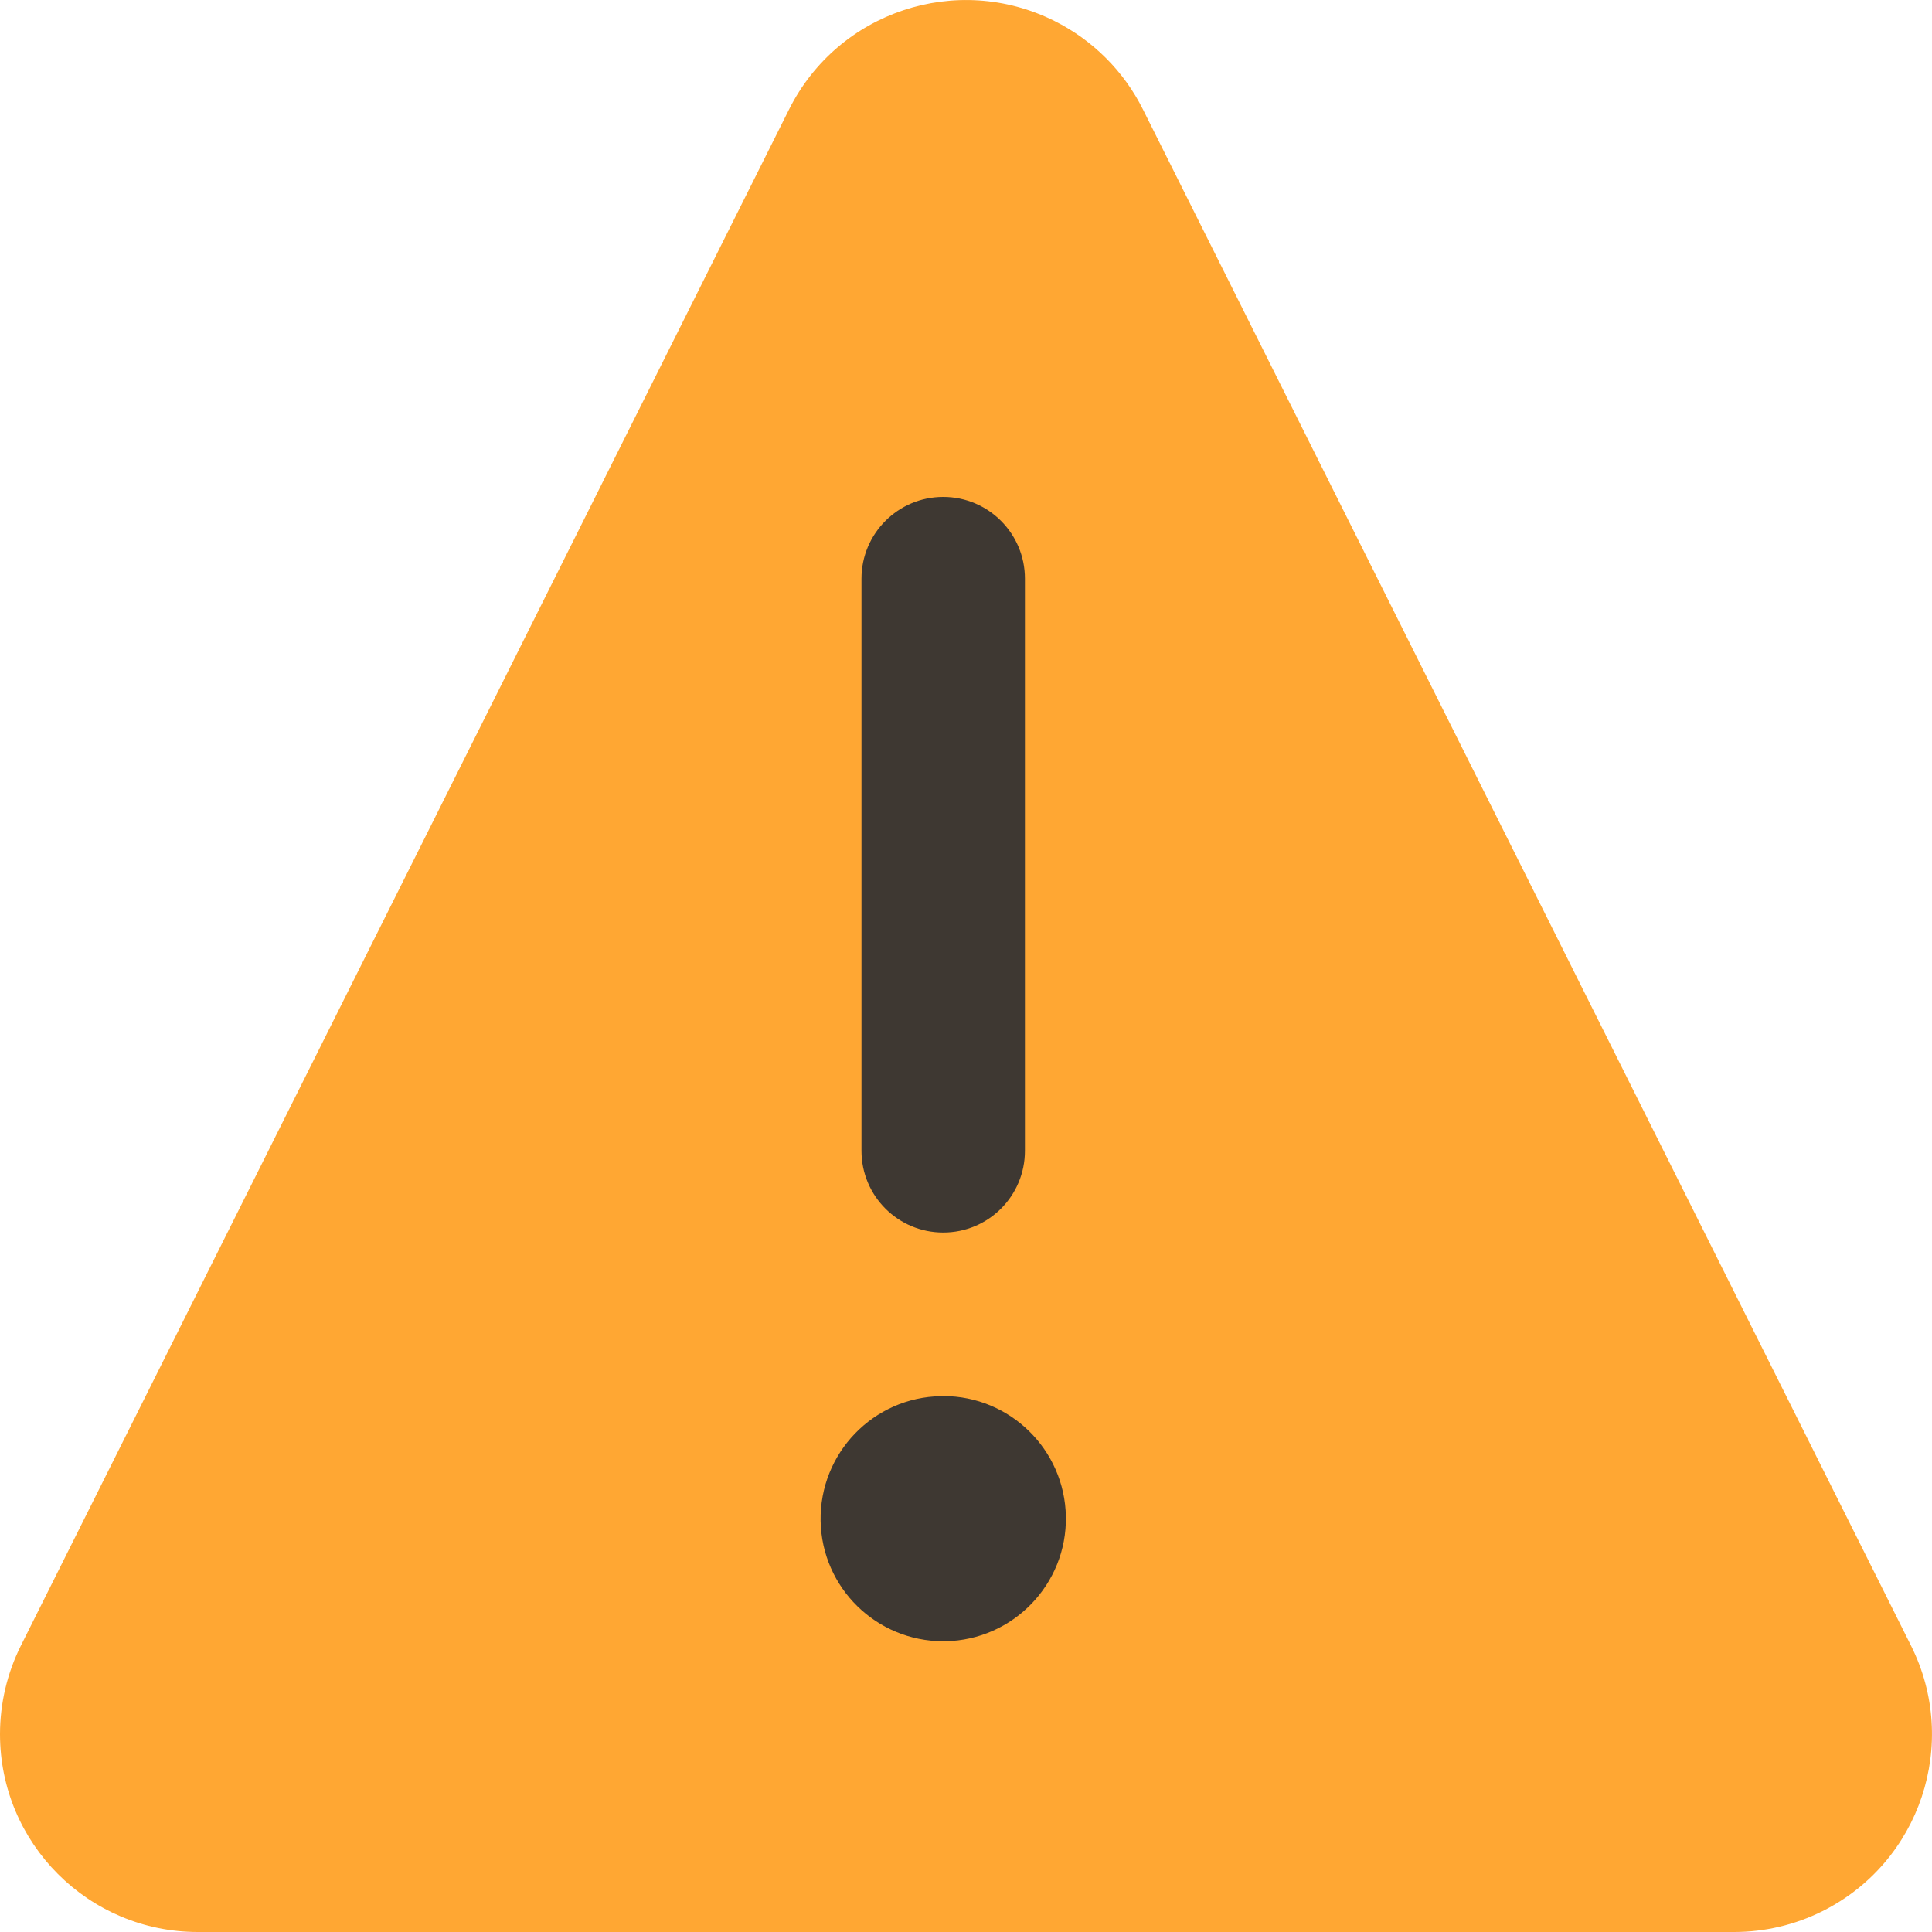 <?xml version="1.0" encoding="UTF-8"?>
<svg width="20px" height="20px" viewBox="0 0 20 20" version="1.1" xmlns="http://www.w3.org/2000/svg" xmlns:xlink="http://www.w3.org/1999/xlink">
    <!-- Generator: Sketch 59.1 (86144) - https://sketch.com -->
    <title>icon/ varseltrekant oppgave</title>
    <desc>Created with Sketch.</desc>
    <g id="icon/-varseltrekant-oppgave" stroke="none" stroke-width="1" fill="none" fill-rule="evenodd">
        <path d="M11.832,1.133 L19.783,17.036 C20.289,18.047 19.879,19.278 18.867,19.784 C18.583,19.926 18.269,20 17.951,20 L2.048,20 C0.917,20 3.90798505e-14,19.083 3.90798505e-14,17.952 C3.90798505e-14,17.634 0.074,17.32 0.216,17.036 L8.168,1.133 C8.674,0.121 9.904,-0.289 10.916,0.217 C11.312,0.415 11.634,0.736 11.832,1.133 Z" id="Rectangle" fill="#FFA733"></path>
        <g id="Group" transform="translate(8.495, 5.144)" fill="#3E3832">
            <path d="M1.292,11.846 C1.285,11.846 1.277,11.846 1.269,11.846 C0.578,11.846 0.012,11.293 0,10.6 C-0.012,9.899 0.546,9.32 1.247,9.309 C1.254,9.309 1.262,9.308 1.269,9.308 C1.961,9.308 2.526,9.862 2.539,10.555 C2.551,11.256 1.992,11.833 1.292,11.846 Z" id="Path"></path>
            <path d="M1.269,0 C1.737,0 2.115,0.379 2.115,0.846 L2.115,6.769 C2.115,7.237 1.737,7.615 1.269,7.615 C0.802,7.615 0.423,7.237 0.423,6.769 L0.423,0.846 C0.423,0.379 0.802,0 1.269,0 Z" id="Rectangle" fill-rule="nonzero"></path>
        </g>
    </g>
</svg>